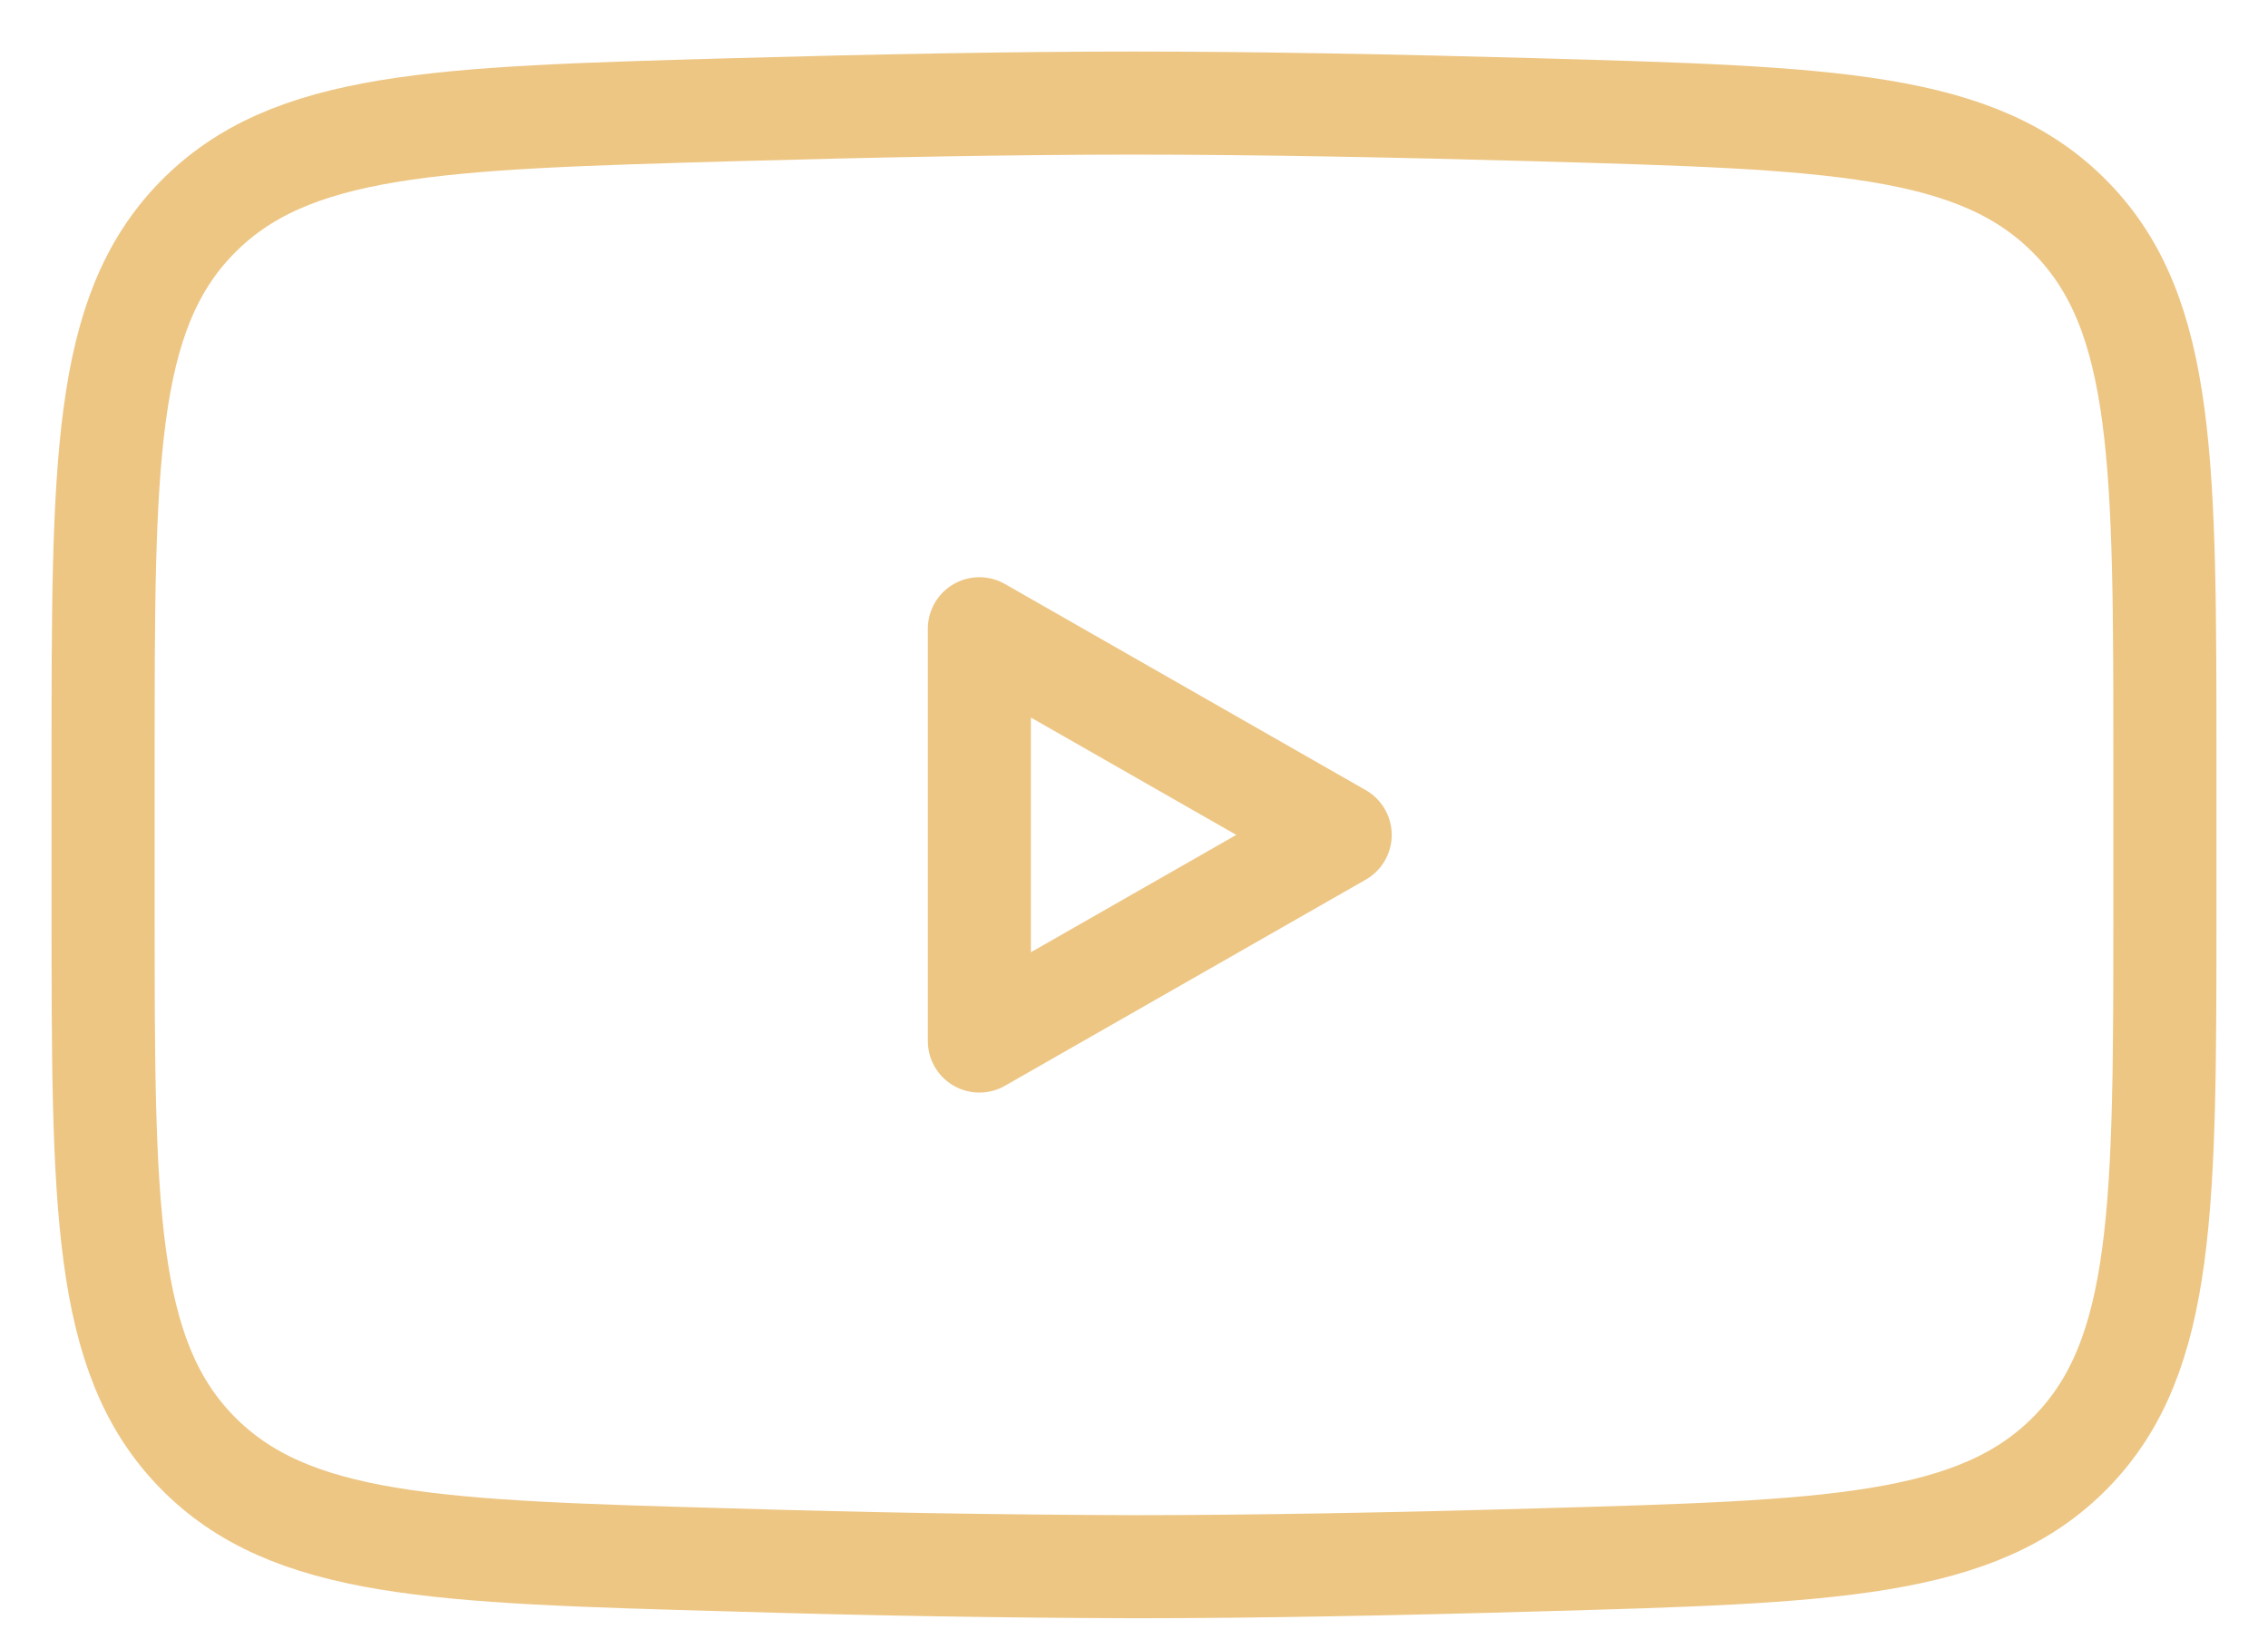 <svg width="22" height="16" viewBox="0 0 22 16" fill="none" xmlns="http://www.w3.org/2000/svg">
<path d="M13 8.1L9.5 10.1V6.1L13 8.1Z" stroke="#EDC684" stroke-linecap="round" stroke-linejoin="round"/>
<path d="M1 8.807V7.392C1 4.497 1 3.049 1.905 2.118C2.811 1.186 4.237 1.146 7.088 1.065C8.438 1.027 9.818 1 11 1C12.181 1 13.561 1.027 14.912 1.065C17.763 1.146 19.189 1.186 20.094 2.118C21 3.049 21 4.498 21 7.392V8.807C21 11.703 21 13.15 20.095 14.082C19.189 15.013 17.764 15.054 14.912 15.134C13.562 15.173 12.182 15.2 11 15.2C9.696 15.196 8.392 15.174 7.088 15.134C4.237 15.054 2.811 15.014 1.905 14.082C1 13.15 1 11.702 1 8.808V8.807Z" stroke="#EDC684"/>
</svg>

